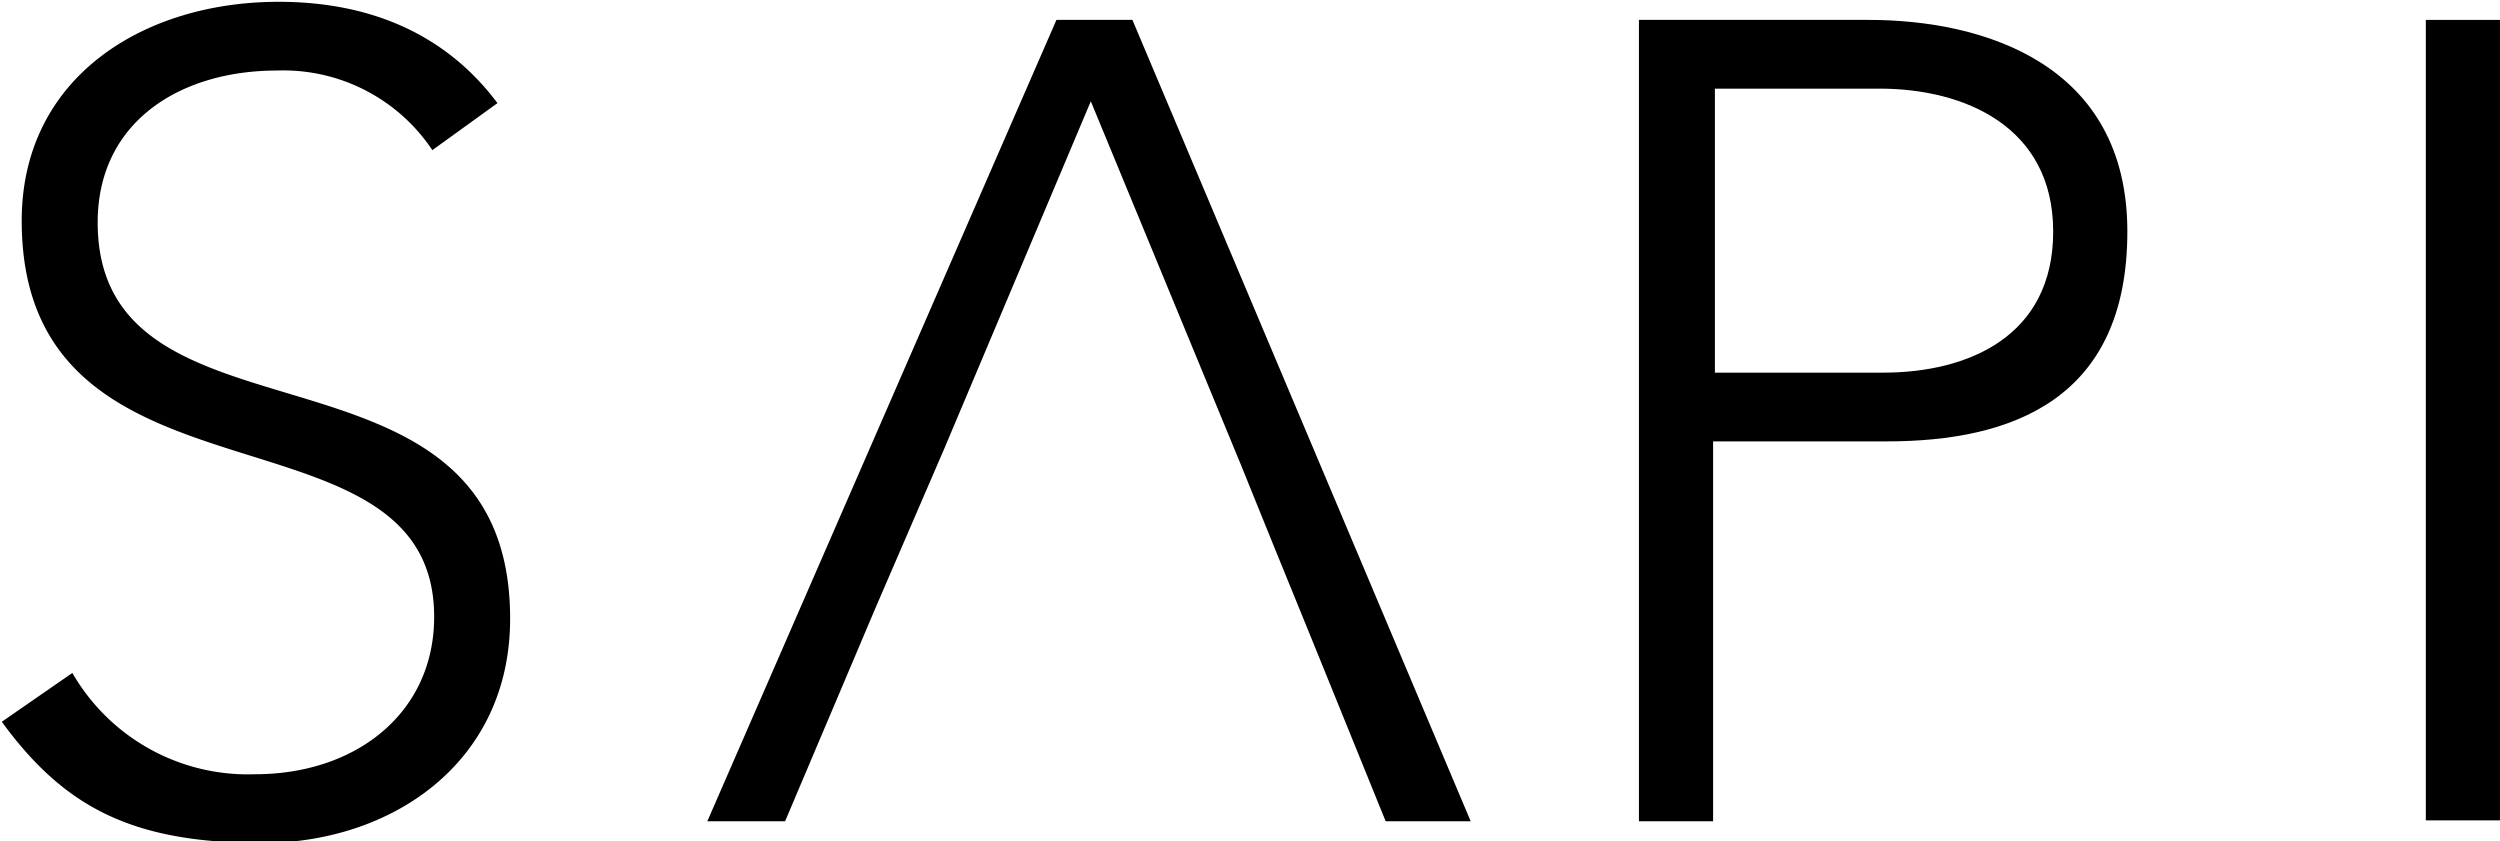 <svg xmlns="http://www.w3.org/2000/svg" viewBox="0 0 138.2 46.5"><defs><style>.a{isolation:isolate;}</style></defs><title>logo_1</title><g class="a"><path d="M2408.5,100.5a11.2,11.2,0,0,0,10.1,5.6c5.6,0,9.9-3.4,9.9-8.7,0-12.4-22.8-5.1-22.8-21.9,0-7.9,6.7-12.1,14.2-12.1,4.8,0,9.1,1.6,12.1,5.6l-3.6,2.6a9.9,9.9,0,0,0-8.6-4.4c-5.3,0-9.9,2.8-9.9,8.4,0,13.3,22.8,5.3,22.8,21.9,0,8-6.6,12.4-13.7,12.4s-10.9-1.9-14.4-6.7Z" transform="translate(-2404.5 -63.3)"/><path d="M2495.1,64.4h12.7c6.3,0,14.3,2.4,14.3,11.7s-6.4,11.6-13.3,11.6h-9.6v21h-4.1V64.4Zm4.1,19.5h9.4c4.7,0,9.4-2,9.4-7.8s-4.9-7.9-9.6-7.9h-9.1V83.9Z" transform="translate(-2404.5 -63.3)"/><rect x="134.1" y="1.1" width="4.1" height="44.25"/><polygon points="62.6 1.1 58.4 1.1 39.1 45.4 43.4 45.4 48.4 33.6 48.4 33.6 52.2 24.8 60.3 5.6 68.6 25.7 68.6 25.7 70.3 29.9 70.3 29.9 72.5 35.3 76.6 45.4 81.3 45.4 62.6 1.1"/></g></svg>
